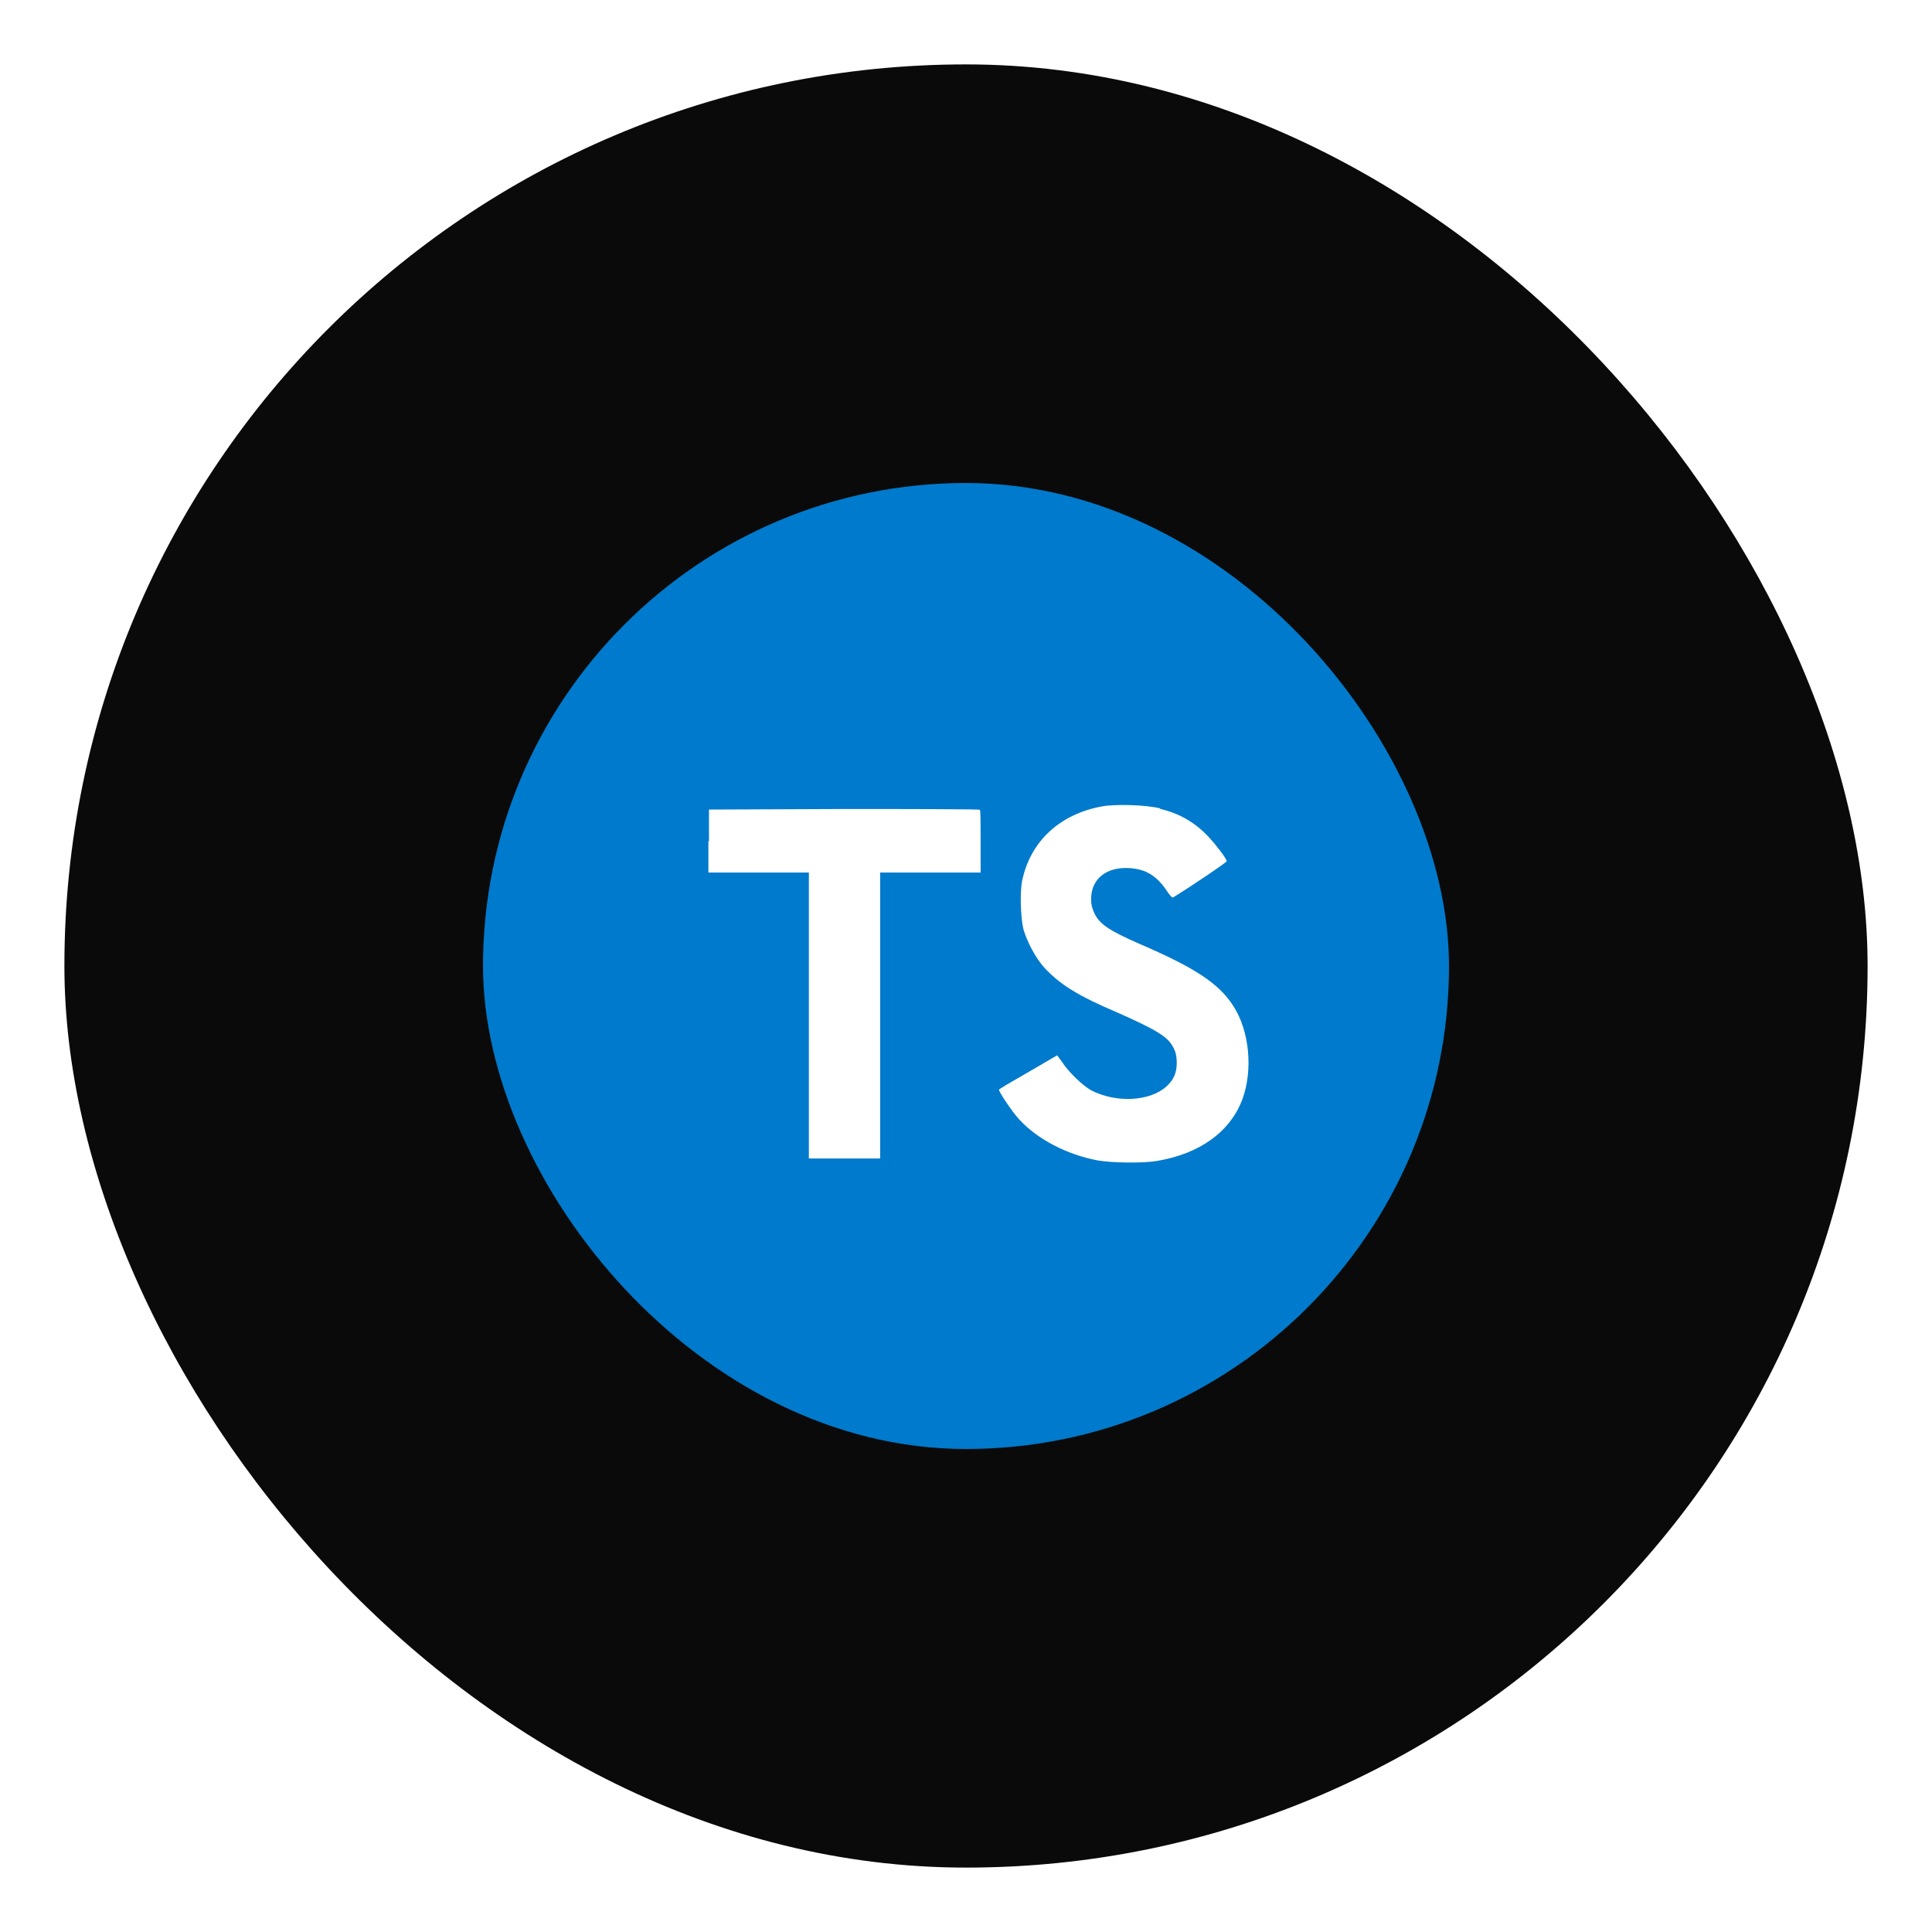 <svg width="60" height="60" viewBox="0 0 60 60" fill="none" xmlns="http://www.w3.org/2000/svg">
<g filter="url(#filter0_dd_312_591)">
<rect x="2" y="1" width="56" height="56" rx="28" fill="#0A0A0A"/>
<rect x="15" y="14" width="30" height="30" rx="15" fill="#007ACC"/>
<path d="M22 25.12V26.098H25.12V34.978H27.334V26.098H30.454V25.138C30.454 24.598 30.454 24.16 30.43 24.148C30.43 24.13 28.528 24.124 26.218 24.124L22.018 24.142V25.126L22 25.12ZM36.022 24.118C36.634 24.262 37.102 24.538 37.522 24.976C37.744 25.216 38.074 25.636 38.098 25.744C38.098 25.78 37.06 26.482 36.43 26.872C36.406 26.89 36.31 26.788 36.214 26.632C35.902 26.188 35.584 25.996 35.086 25.96C34.366 25.912 33.886 26.29 33.886 26.92C33.886 27.112 33.922 27.22 33.994 27.376C34.156 27.706 34.456 27.904 35.386 28.312C37.102 29.05 37.846 29.536 38.296 30.232C38.806 31.012 38.92 32.236 38.578 33.154C38.194 34.156 37.258 34.834 35.92 35.056C35.5 35.128 34.54 35.116 34.09 35.038C33.13 34.858 32.212 34.378 31.648 33.76C31.426 33.52 31 32.878 31.024 32.836L31.252 32.692L32.152 32.17L32.83 31.774L32.986 31.984C33.184 32.296 33.628 32.716 33.886 32.86C34.666 33.262 35.71 33.208 36.226 32.74C36.448 32.536 36.544 32.32 36.544 32.02C36.544 31.744 36.502 31.618 36.364 31.408C36.172 31.144 35.788 30.928 34.708 30.448C33.466 29.92 32.938 29.584 32.446 29.068C32.164 28.756 31.906 28.27 31.786 27.868C31.696 27.52 31.666 26.668 31.75 26.326C32.008 25.126 32.914 24.286 34.21 24.046C34.63 23.962 35.62 23.998 36.034 24.106L36.022 24.118Z" fill="white"/>
</g>
<defs>
<filter id="filter0_dd_312_591" x="0" y="0" width="60" height="60" filterUnits="userSpaceOnUse" color-interpolation-filters="sRGB">
<feFlood flood-opacity="0" result="BackgroundImageFix"/>
<feColorMatrix in="SourceAlpha" type="matrix" values="0 0 0 0 0 0 0 0 0 0 0 0 0 0 0 0 0 0 127 0" result="hardAlpha"/>
<feOffset dy="1"/>
<feGaussianBlur stdDeviation="1"/>
<feComposite in2="hardAlpha" operator="out"/>
<feColorMatrix type="matrix" values="0 0 0 0 0 0 0 0 0 0 0 0 0 0 0 0 0 0 0.16 0"/>
<feBlend mode="normal" in2="BackgroundImageFix" result="effect1_dropShadow_312_591"/>
<feColorMatrix in="SourceAlpha" type="matrix" values="0 0 0 0 0 0 0 0 0 0 0 0 0 0 0 0 0 0 127 0" result="hardAlpha"/>
<feMorphology radius="1" operator="dilate" in="SourceAlpha" result="effect2_dropShadow_312_591"/>
<feOffset/>
<feComposite in2="hardAlpha" operator="out"/>
<feColorMatrix type="matrix" values="0 0 0 0 1 0 0 0 0 1 0 0 0 0 1 0 0 0 0.145 0"/>
<feBlend mode="normal" in2="effect1_dropShadow_312_591" result="effect2_dropShadow_312_591"/>
<feBlend mode="normal" in="SourceGraphic" in2="effect2_dropShadow_312_591" result="shape"/>
</filter>
</defs>
</svg>
